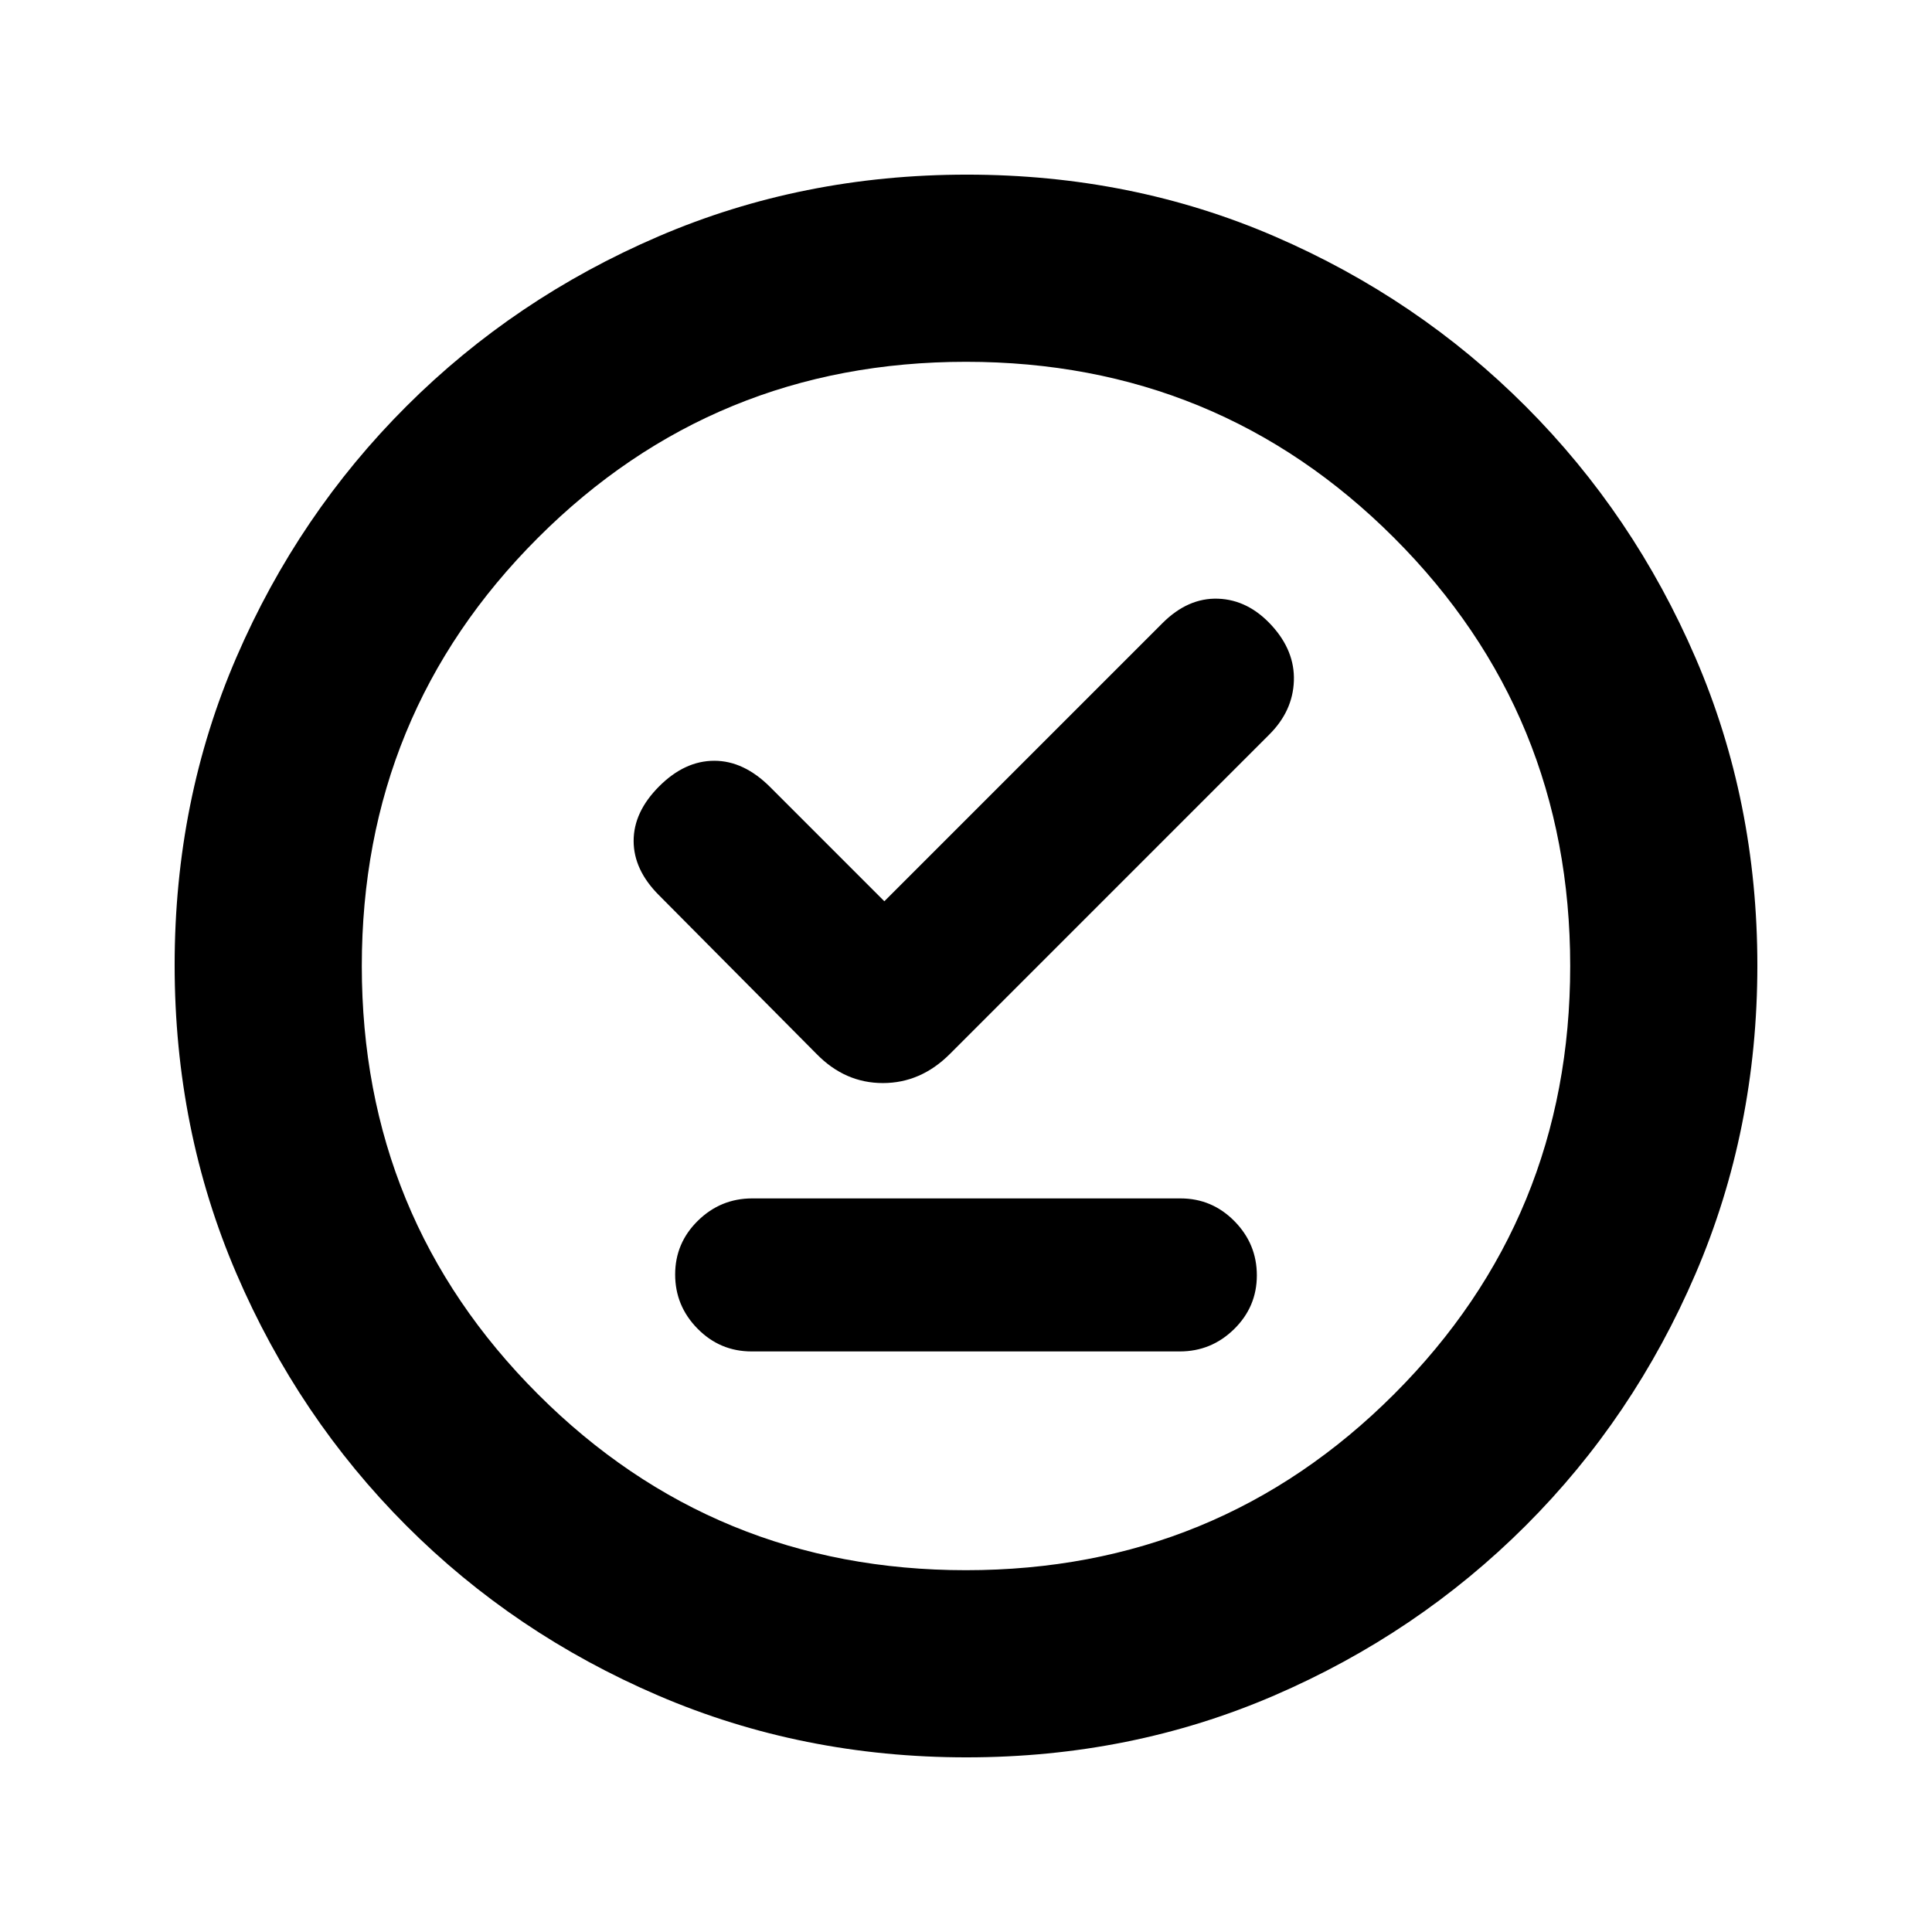 <svg xmlns="http://www.w3.org/2000/svg" height="20" viewBox="0 -960 960 960" width="20"><path d="M373.46-288.48h212.76q15.7 0 27-11.09t11.3-26.72q0-15.63-11.14-26.93-11.13-11.3-26.84-11.3H373.78q-15.7 0-27 11.09t-11.3 26.72q0 15.63 11.14 26.93 11.13 11.3 26.84 11.3Zm65.97-223.69-56.71-56.71q-13.09-13.1-27.79-13.1-14.69 0-27.39 12.7-12.69 12.69-12.69 27.11 0 14.41 12.58 26.99l78.33 78.9q14.12 14.45 32.94 14.45t33.28-14.45l158.78-158.79q11.63-11.63 12.16-26.57.54-14.95-11.09-27.64-11.63-12.7-26.58-13.23-14.95-.53-27.64 12.16L439.43-512.17Zm40.85 425.39q-81.71 0-153.25-30.73-71.54-30.72-125.19-84.46-53.64-53.74-84.35-125.17-30.71-71.43-30.71-153.32 0-81.97 30.73-153.01 30.72-71.04 84.46-124.69 53.74-53.64 125.17-84.35 71.43-30.71 153.32-30.71 81.97 0 153.01 30.73 71.04 30.72 124.69 84.46 53.64 53.74 84.35 124.94 30.71 71.19 30.71 152.81 0 81.71-30.73 153.25-30.72 71.54-84.46 125.19-53.74 53.64-124.94 84.35-71.19 30.71-152.81 30.71Zm-.28-93q125.24 0 212.73-87.49T780.22-480q0-125.24-87.49-212.73T480-780.22q-125.24 0-212.73 87.49T179.78-480q0 125.24 87.49 212.73T480-179.78ZM480-480Z"/></svg>